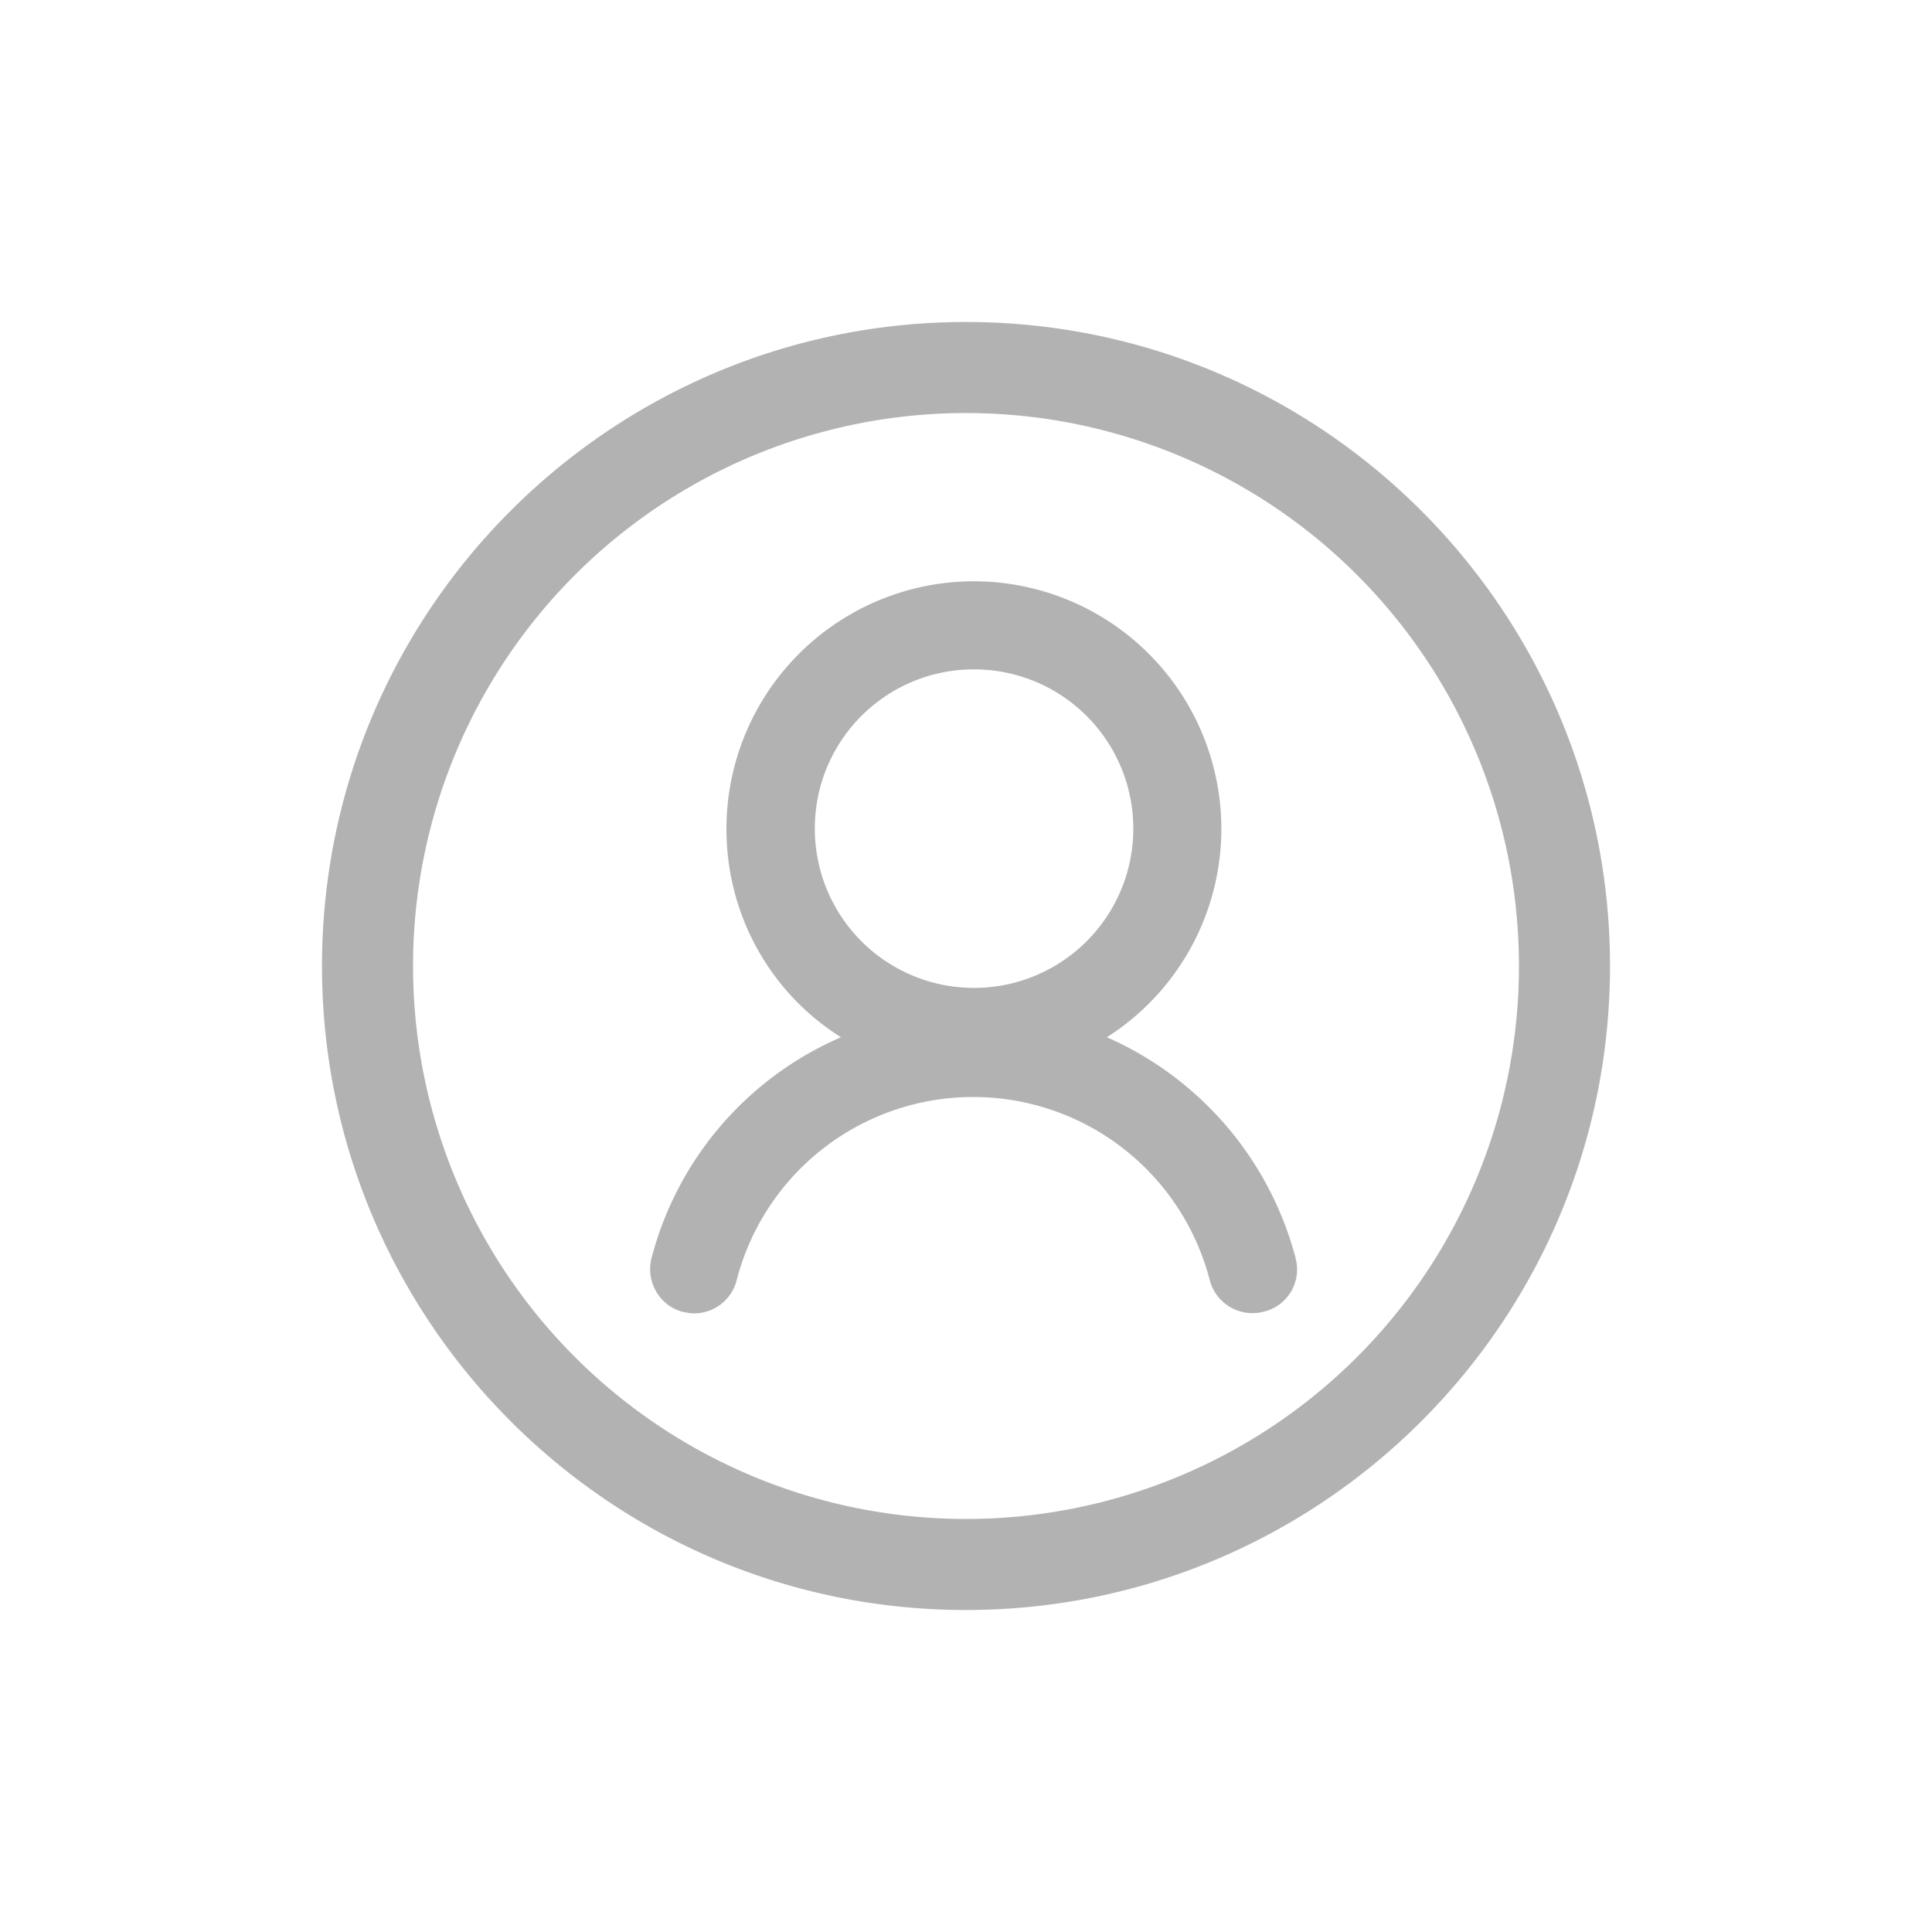 <?xml version="1.0" standalone="no"?><!DOCTYPE svg PUBLIC "-//W3C//DTD SVG 1.1//EN" "http://www.w3.org/Graphics/SVG/1.1/DTD/svg11.dtd"><svg t="1595573275050" class="icon" viewBox="0 0 1024 1024" version="1.1" xmlns="http://www.w3.org/2000/svg" p-id="16798" xmlns:xlink="http://www.w3.org/1999/xlink" width="200" height="200"><defs><style type="text/css"></style></defs><path d="M512 170.667c-187.989 0-341.333 152.533-341.333 341.333 0 187.989 152.533 341.333 341.333 341.333 187.989 0 341.333-152.533 341.333-341.333 0-187.989-152.576-341.333-341.333-341.333z m0 634.411A292.992 292.992 0 0 1 218.923 512 292.992 292.992 0 0 1 512 218.923 292.992 292.992 0 0 1 805.077 512 292.992 292.992 0 0 1 512 805.077z m174.72-138.197a177.152 177.152 0 0 0-100.053-117.12 130.901 130.901 0 0 0 60.672-110.507 131.243 131.243 0 0 0-131.157-131.157 131.243 131.243 0 0 0-131.157 131.157c0 46.677 24.107 87.552 60.715 110.507a175.872 175.872 0 0 0-100.437 117.12c-3.115 12.416 4.267 25.301 16.683 28.459 2.005 0.384 3.925 0.768 5.888 0.768a23.253 23.253 0 0 0 22.571-17.579 129.493 129.493 0 0 1 250.752 0 23.381 23.381 0 0 0 28.416 16.725 22.955 22.955 0 0 0 17.067-28.373zM516.267 354.773a84.352 84.352 0 1 1 0 168.832 84.352 84.352 0 0 1-84.395-84.437c0-46.677 37.717-84.395 84.395-84.395z" fill="#B2B2B2" p-id="16799"></path></svg>